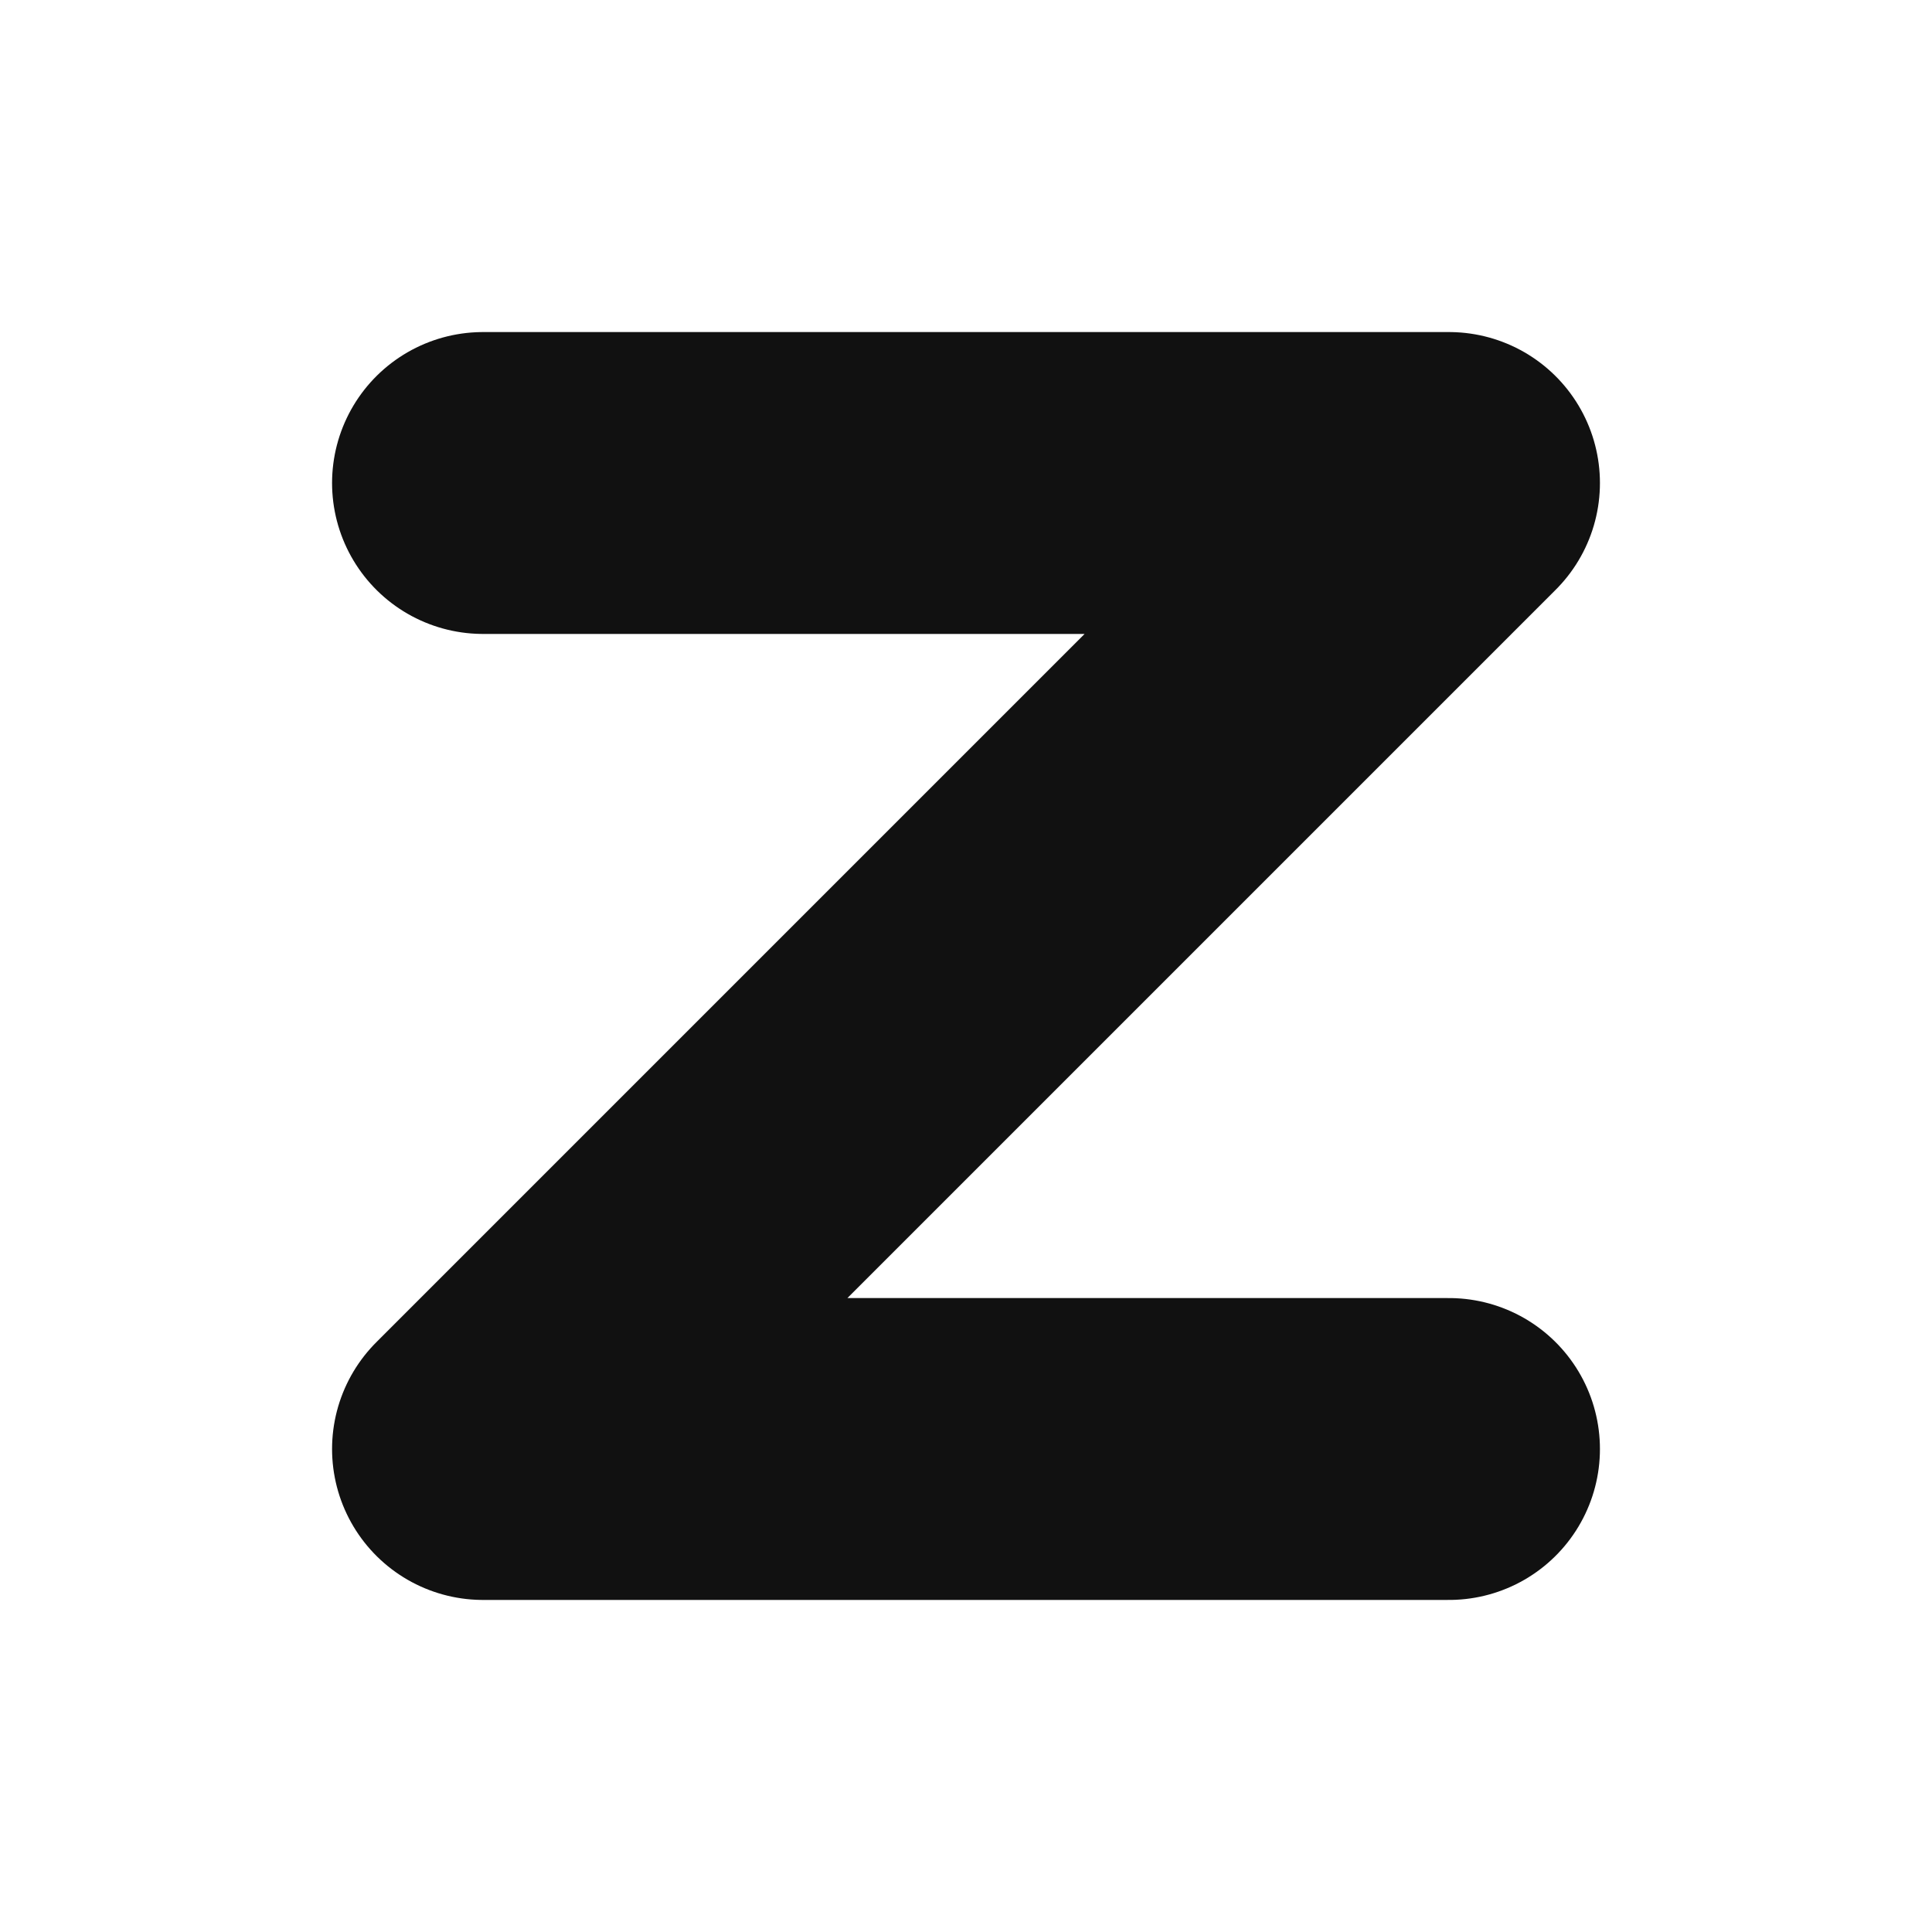 <svg xmlns="http://www.w3.org/2000/svg" width="128" height="128">
<style>
path { stroke: #111 }
@media (prefers-color-scheme: dark) {
path { stroke: #eee }
}
</style>
<path style="stroke-width: 20px; stroke-linecap: round; stroke-linejoin: round; fill: none;" d="M32,32 L32,32 L96,32 L32,96 L96,96 "/></svg>